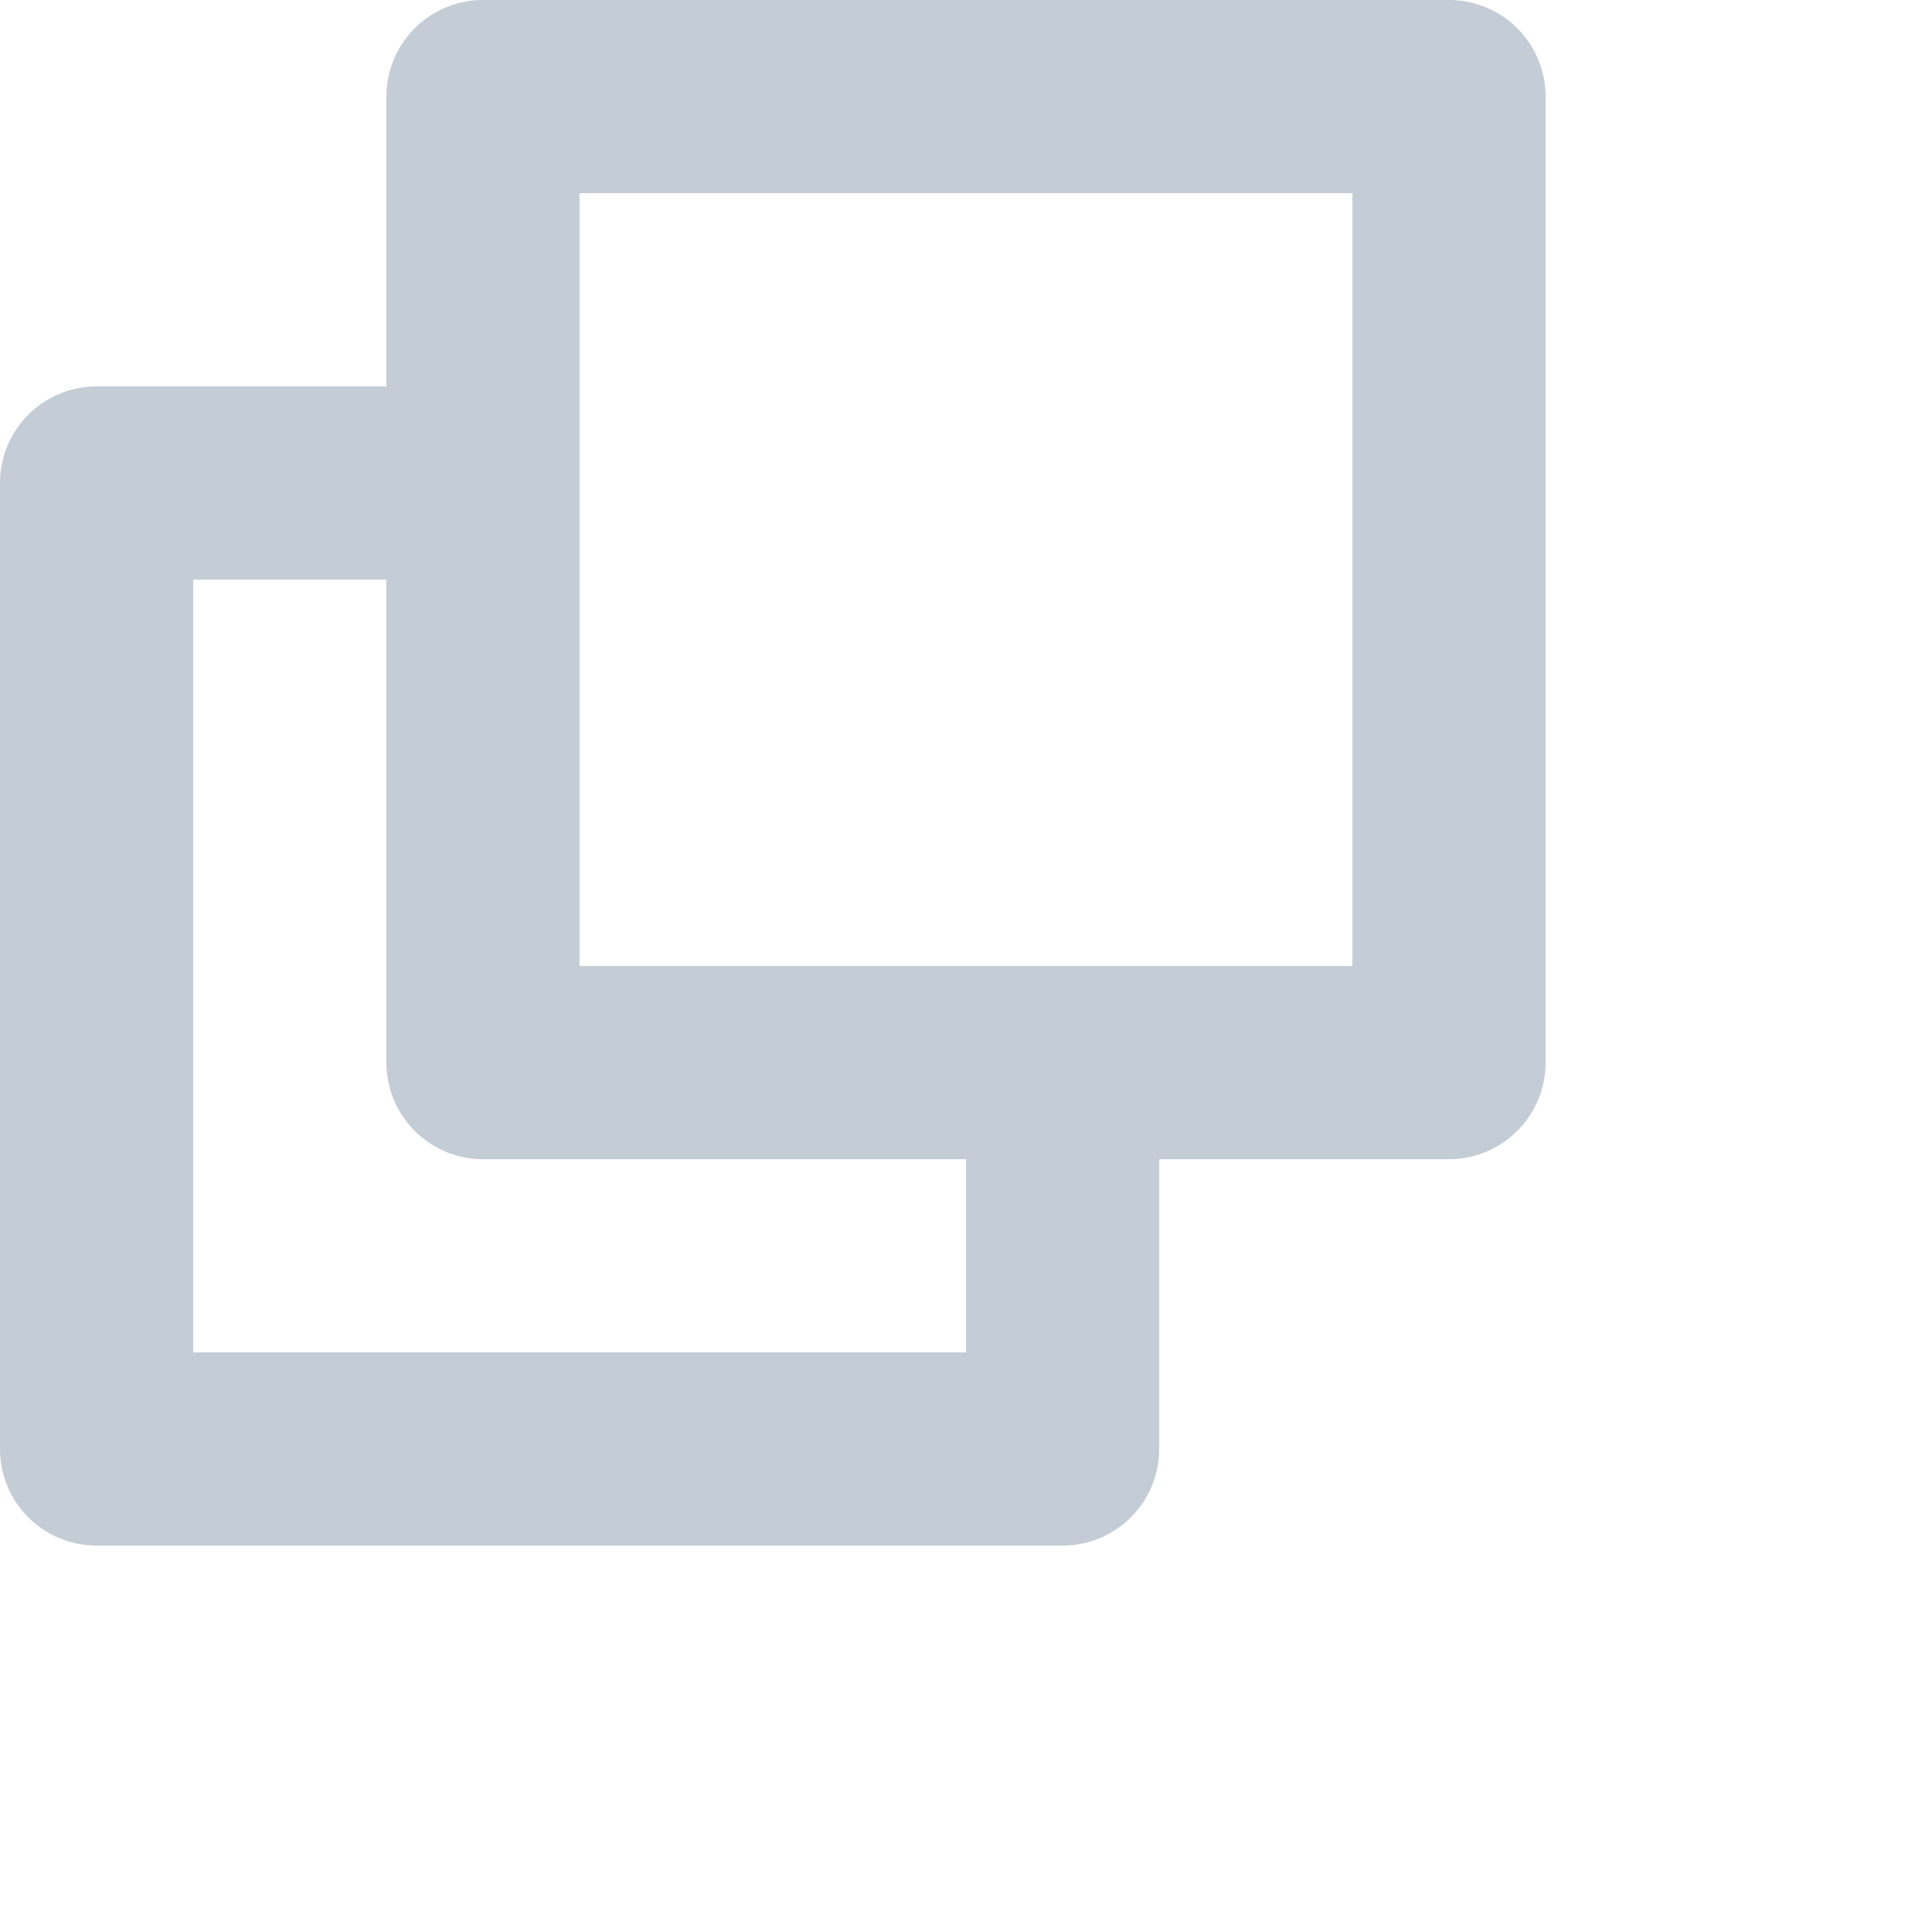 <svg xmlns="http://www.w3.org/2000/svg" viewBox="0 0 20 20"><path fill="rgb(196,205,213)" d="M15 0H5a1 1 0 0 0-1 1v3H1a1 1 0 0 0-1 1v10a1 1 0 0 0 1 1h10a1 1 0 0 0 1-1v-3h3a1 1 0 0 0 1-1V1a1 1 0 0 0-1-1zm-5 14H2V6h2v5a1 1 0 0 0 1 1h5v2zm4-4H6V2h8v8z"/></svg>